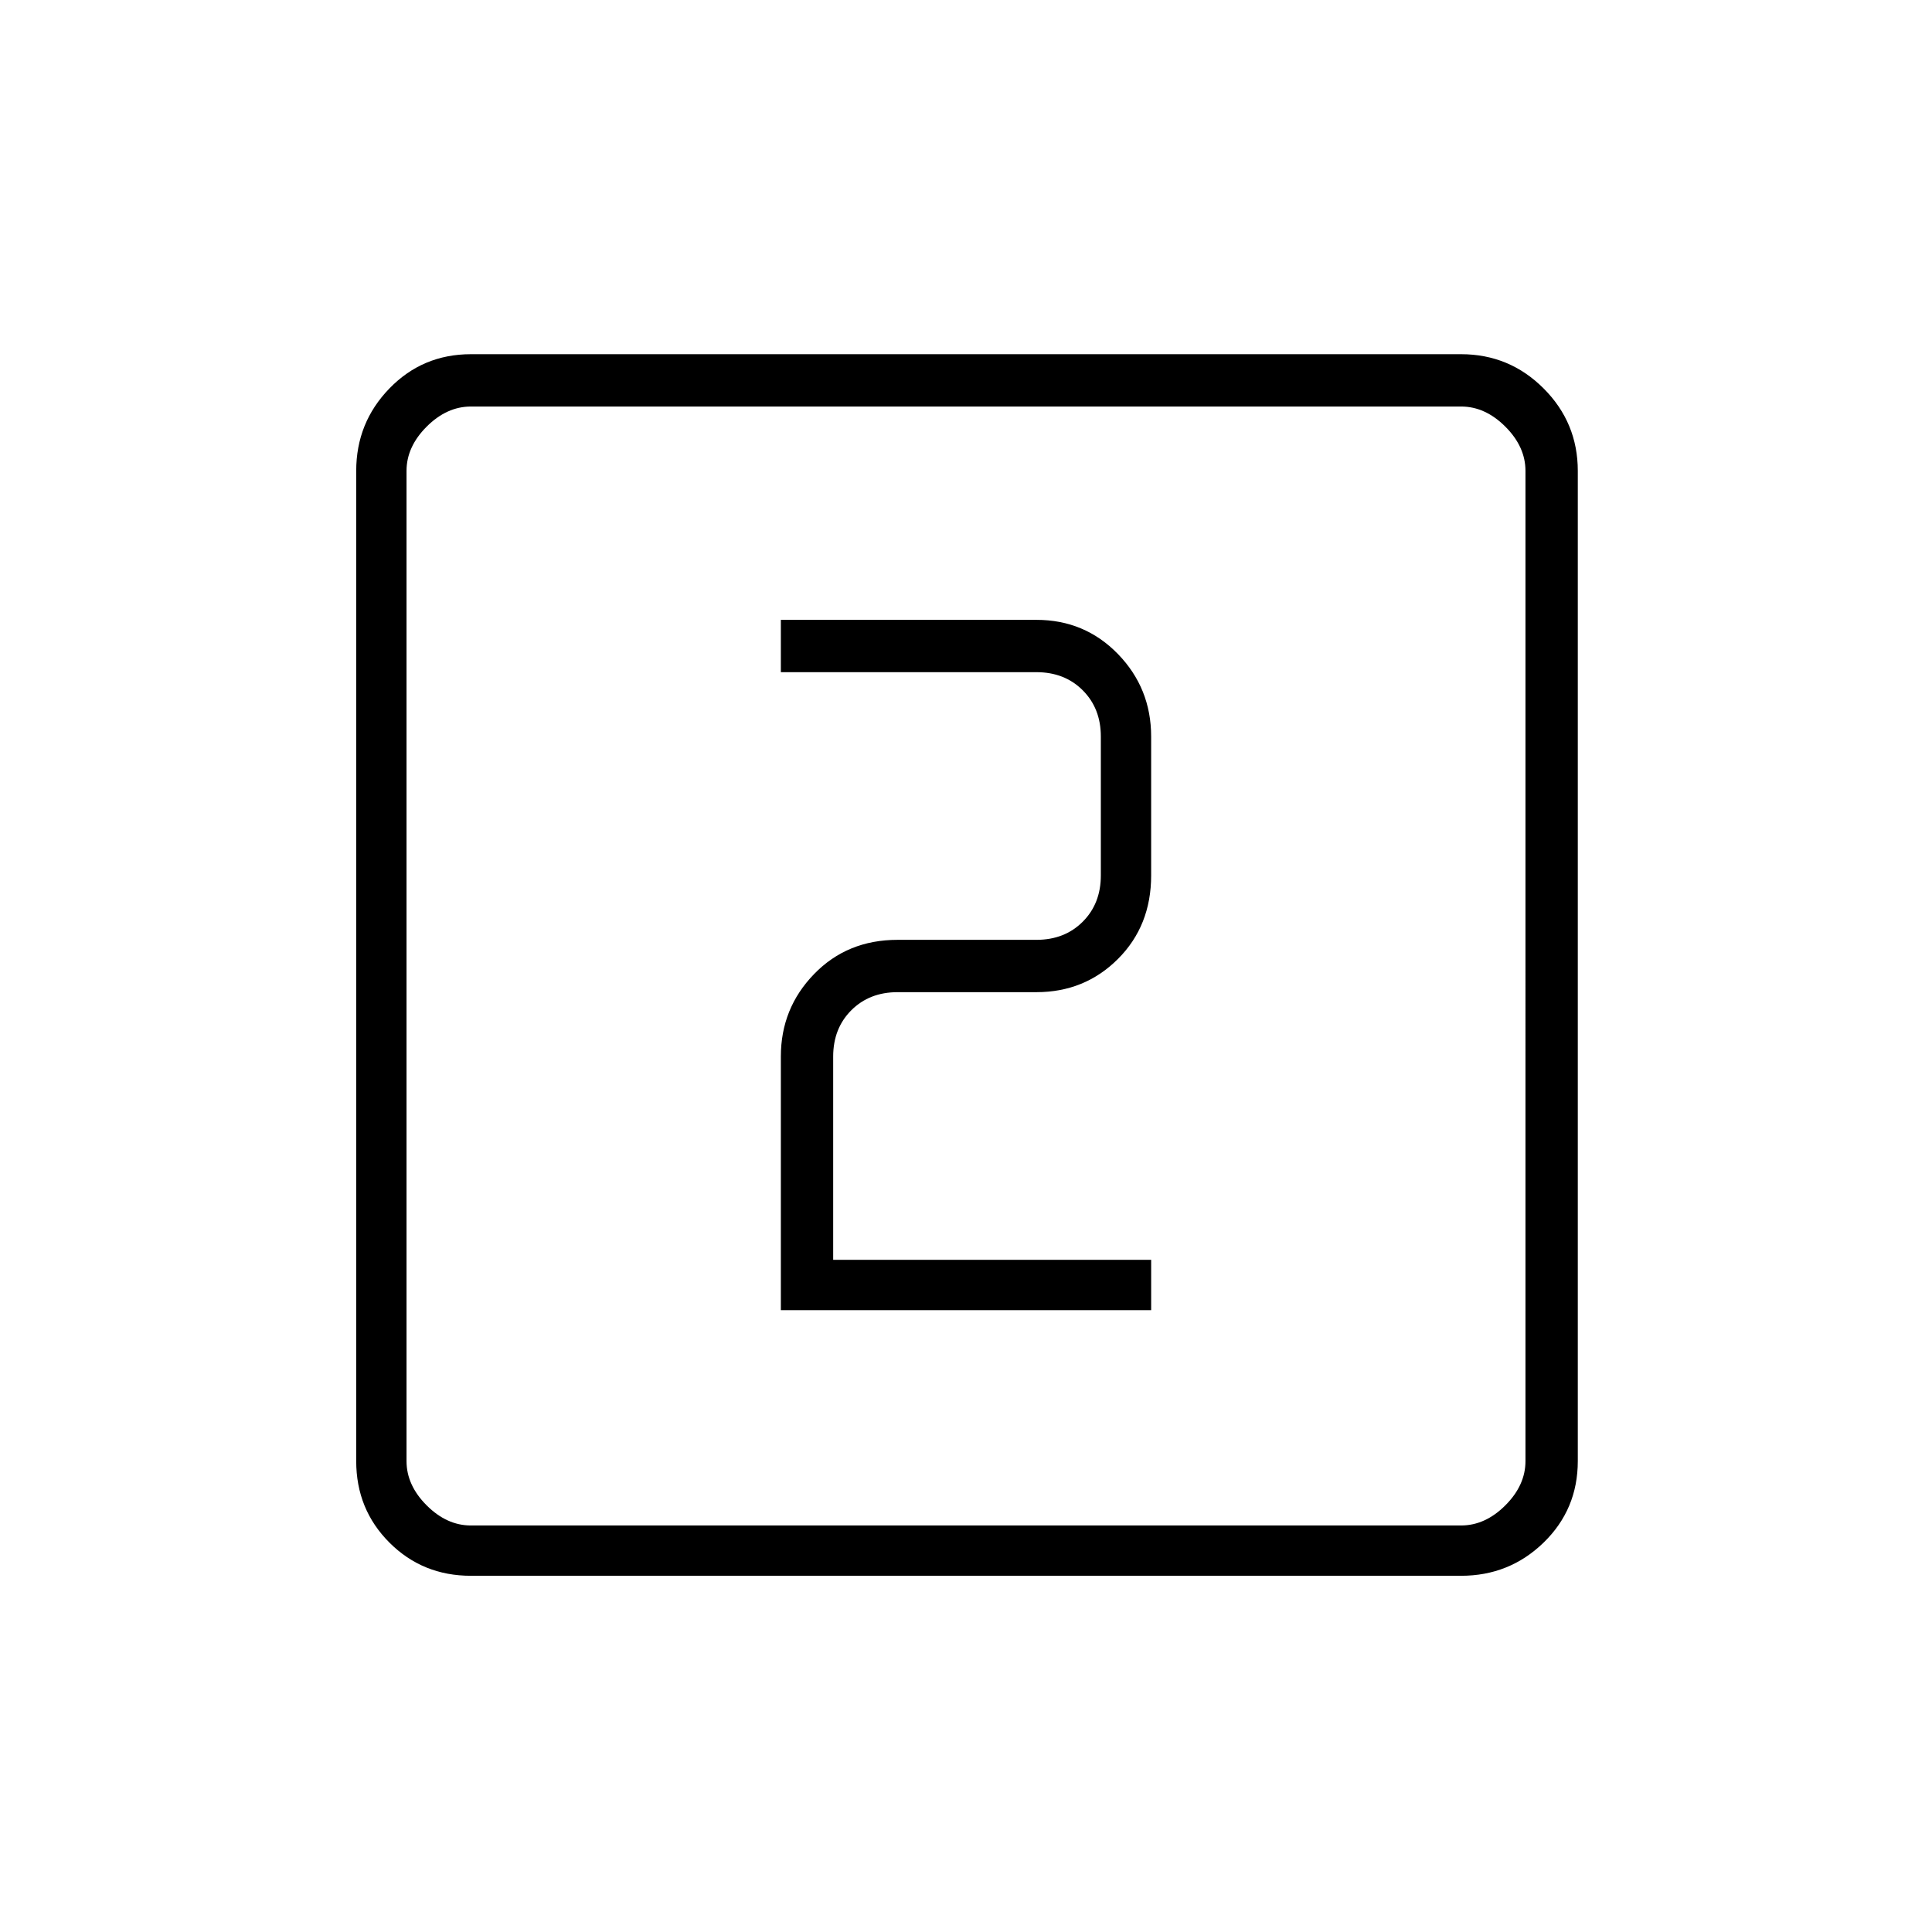 <svg xmlns="http://www.w3.org/2000/svg" height="24" width="24"><path d="M9.7 16.275h4.6v-.625h-3.95v-2.525q0-.35.225-.575.225-.225.575-.225h1.725q.6 0 1.013-.413.412-.412.412-1.037V9.15q0-.6-.412-1.025-.413-.425-1.013-.425H9.7v.65h3.175q.35 0 .575.225.225.225.225.575v1.725q0 .35-.225.575-.225.225-.575.225H11.15q-.625 0-1.037.425-.413.425-.413 1.025Zm-3.85 3.3q-.6 0-1.012-.412-.413-.413-.413-1.013V5.85q0-.6.413-1.025Q5.25 4.4 5.85 4.4h12.3q.6 0 1.025.425.425.425.425 1.025v12.3q0 .6-.425 1.013-.425.412-1.025.412Zm0-.625h12.3q.3 0 .55-.25.25-.25.25-.55V5.85q0-.3-.25-.55-.25-.25-.55-.25H5.85q-.3 0-.55.25-.25.25-.25.55v12.3q0 .3.25.55.25.25.55.25Zm-.8-13.9v13.9-13.9Z"/></svg>